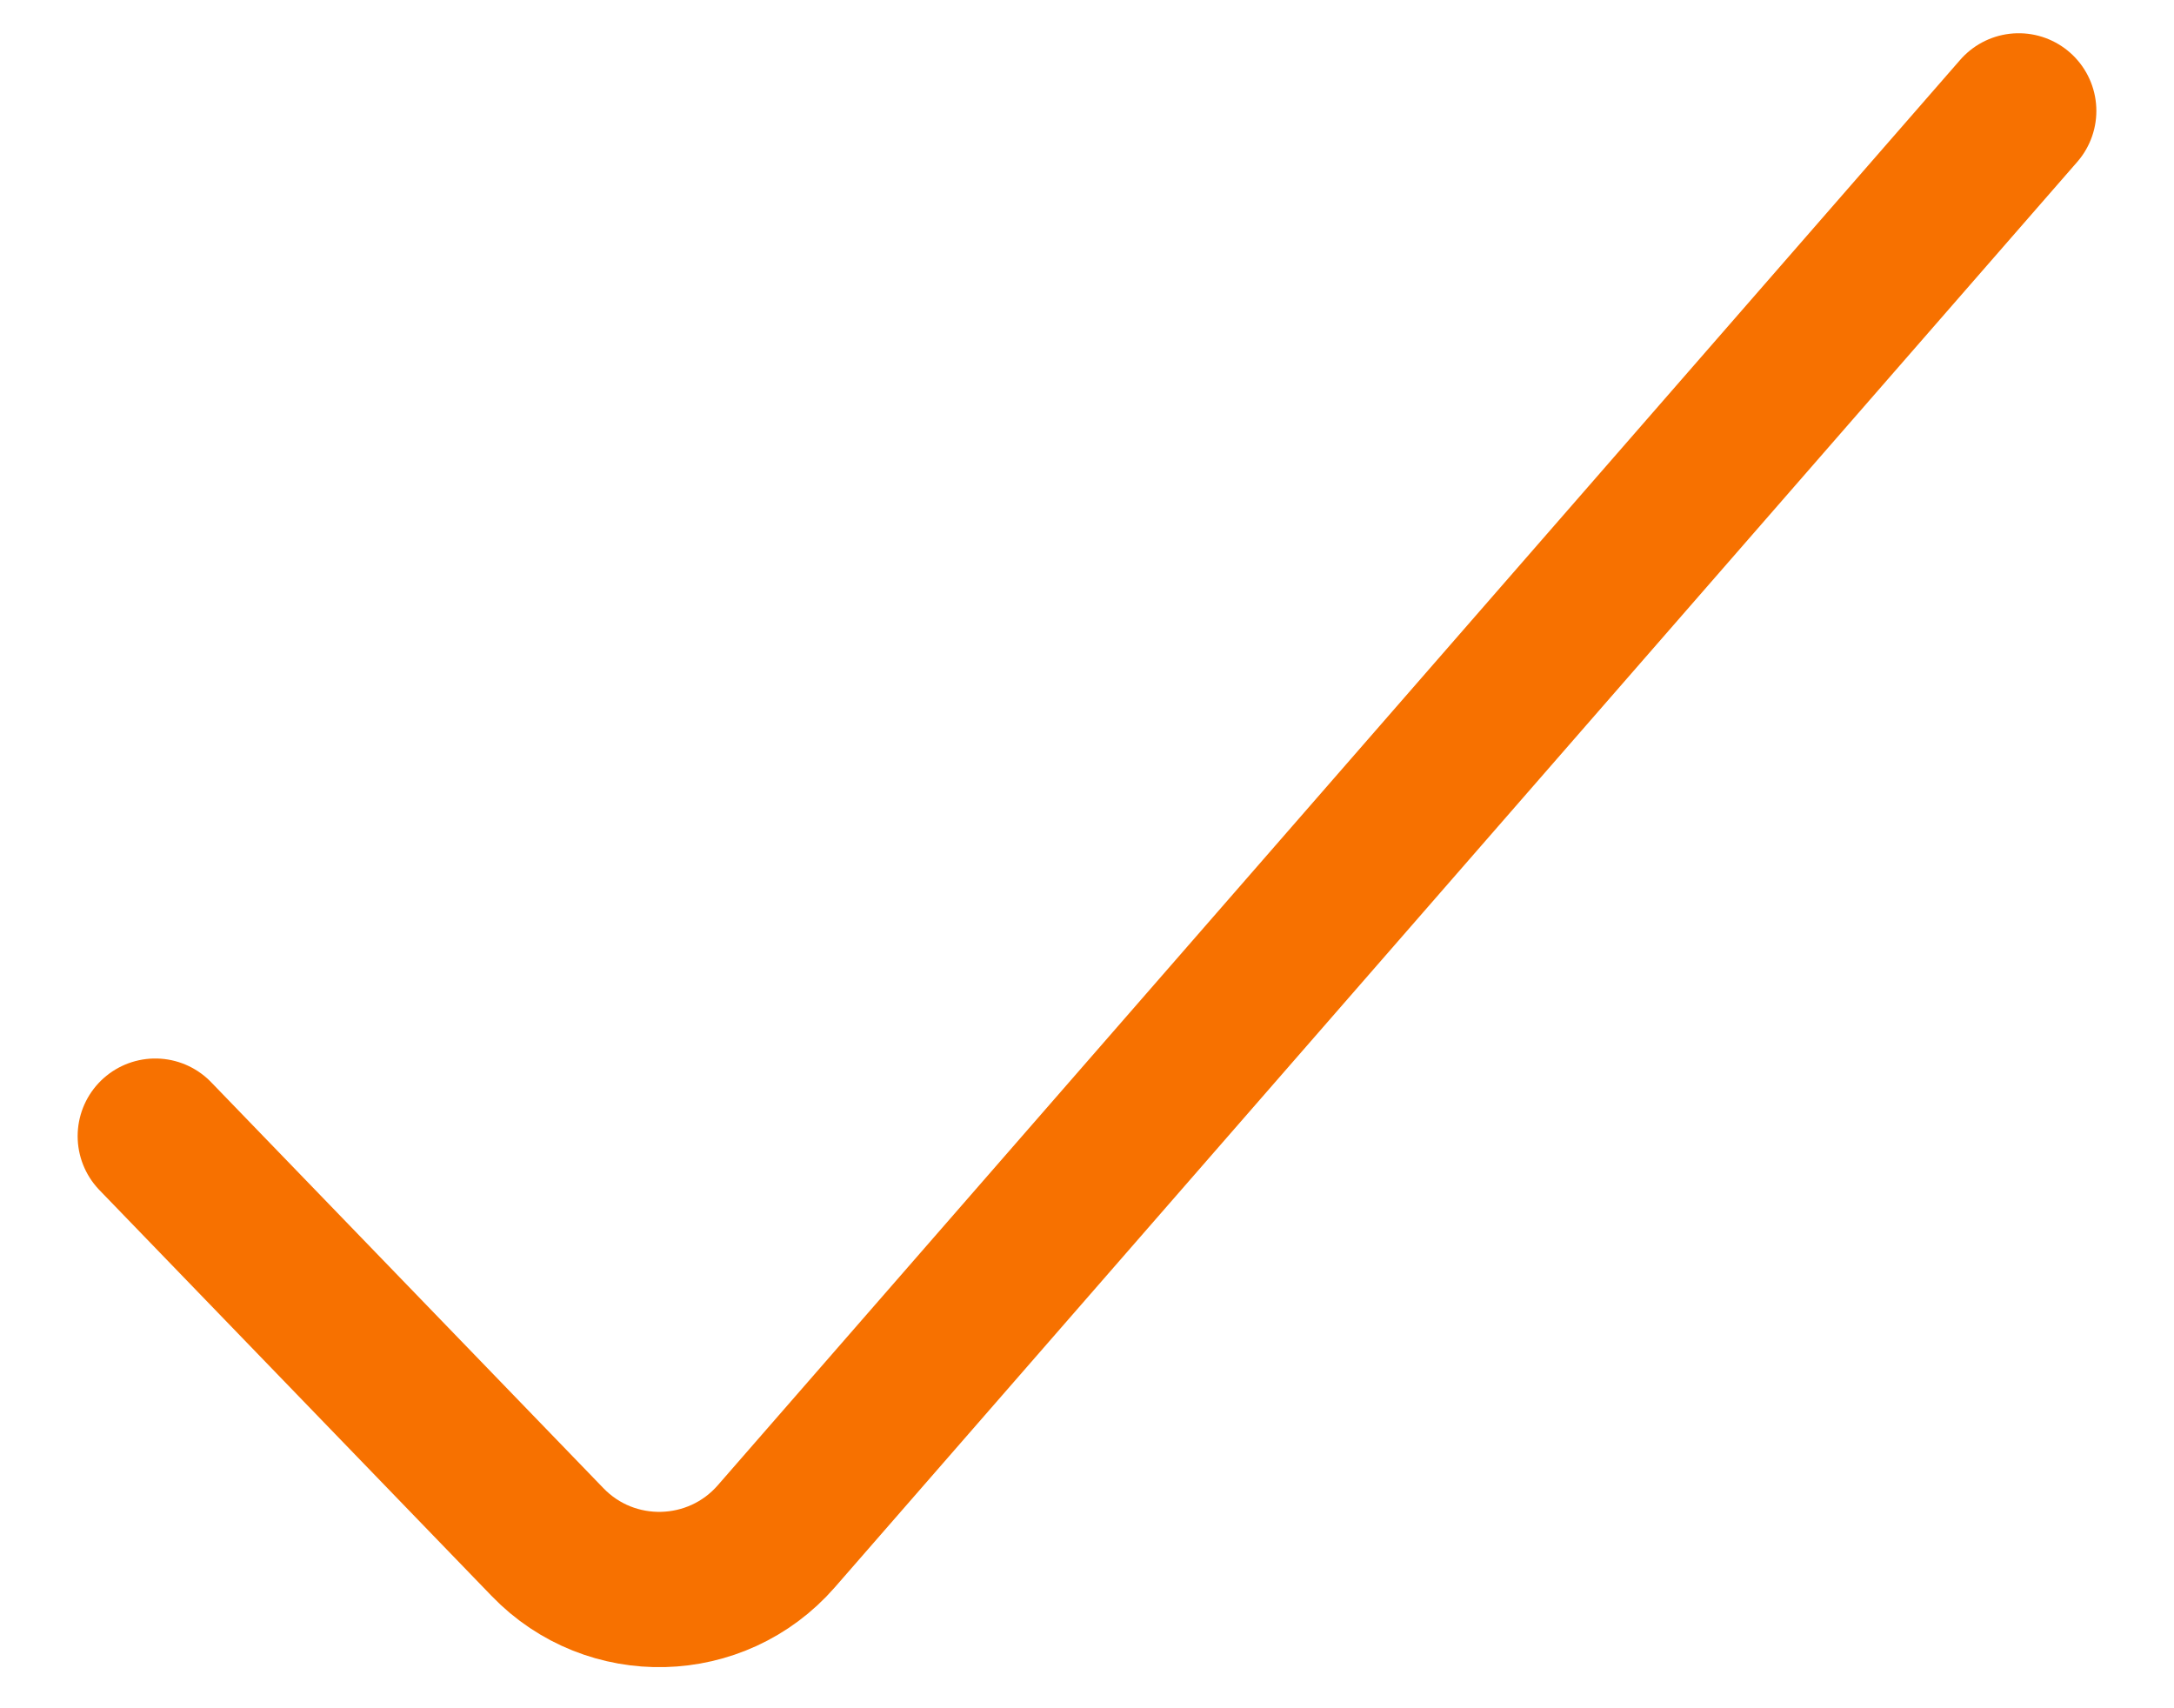 <svg width="14" height="11" viewBox="0 0 14 11" fill="none" xmlns="http://www.w3.org/2000/svg">
<path d="M1 7.316L3.526 9.93C3.933 10.352 4.614 10.334 4.999 9.893L13 0.714" stroke="#F77100" stroke-linecap="round"/>
</svg>
